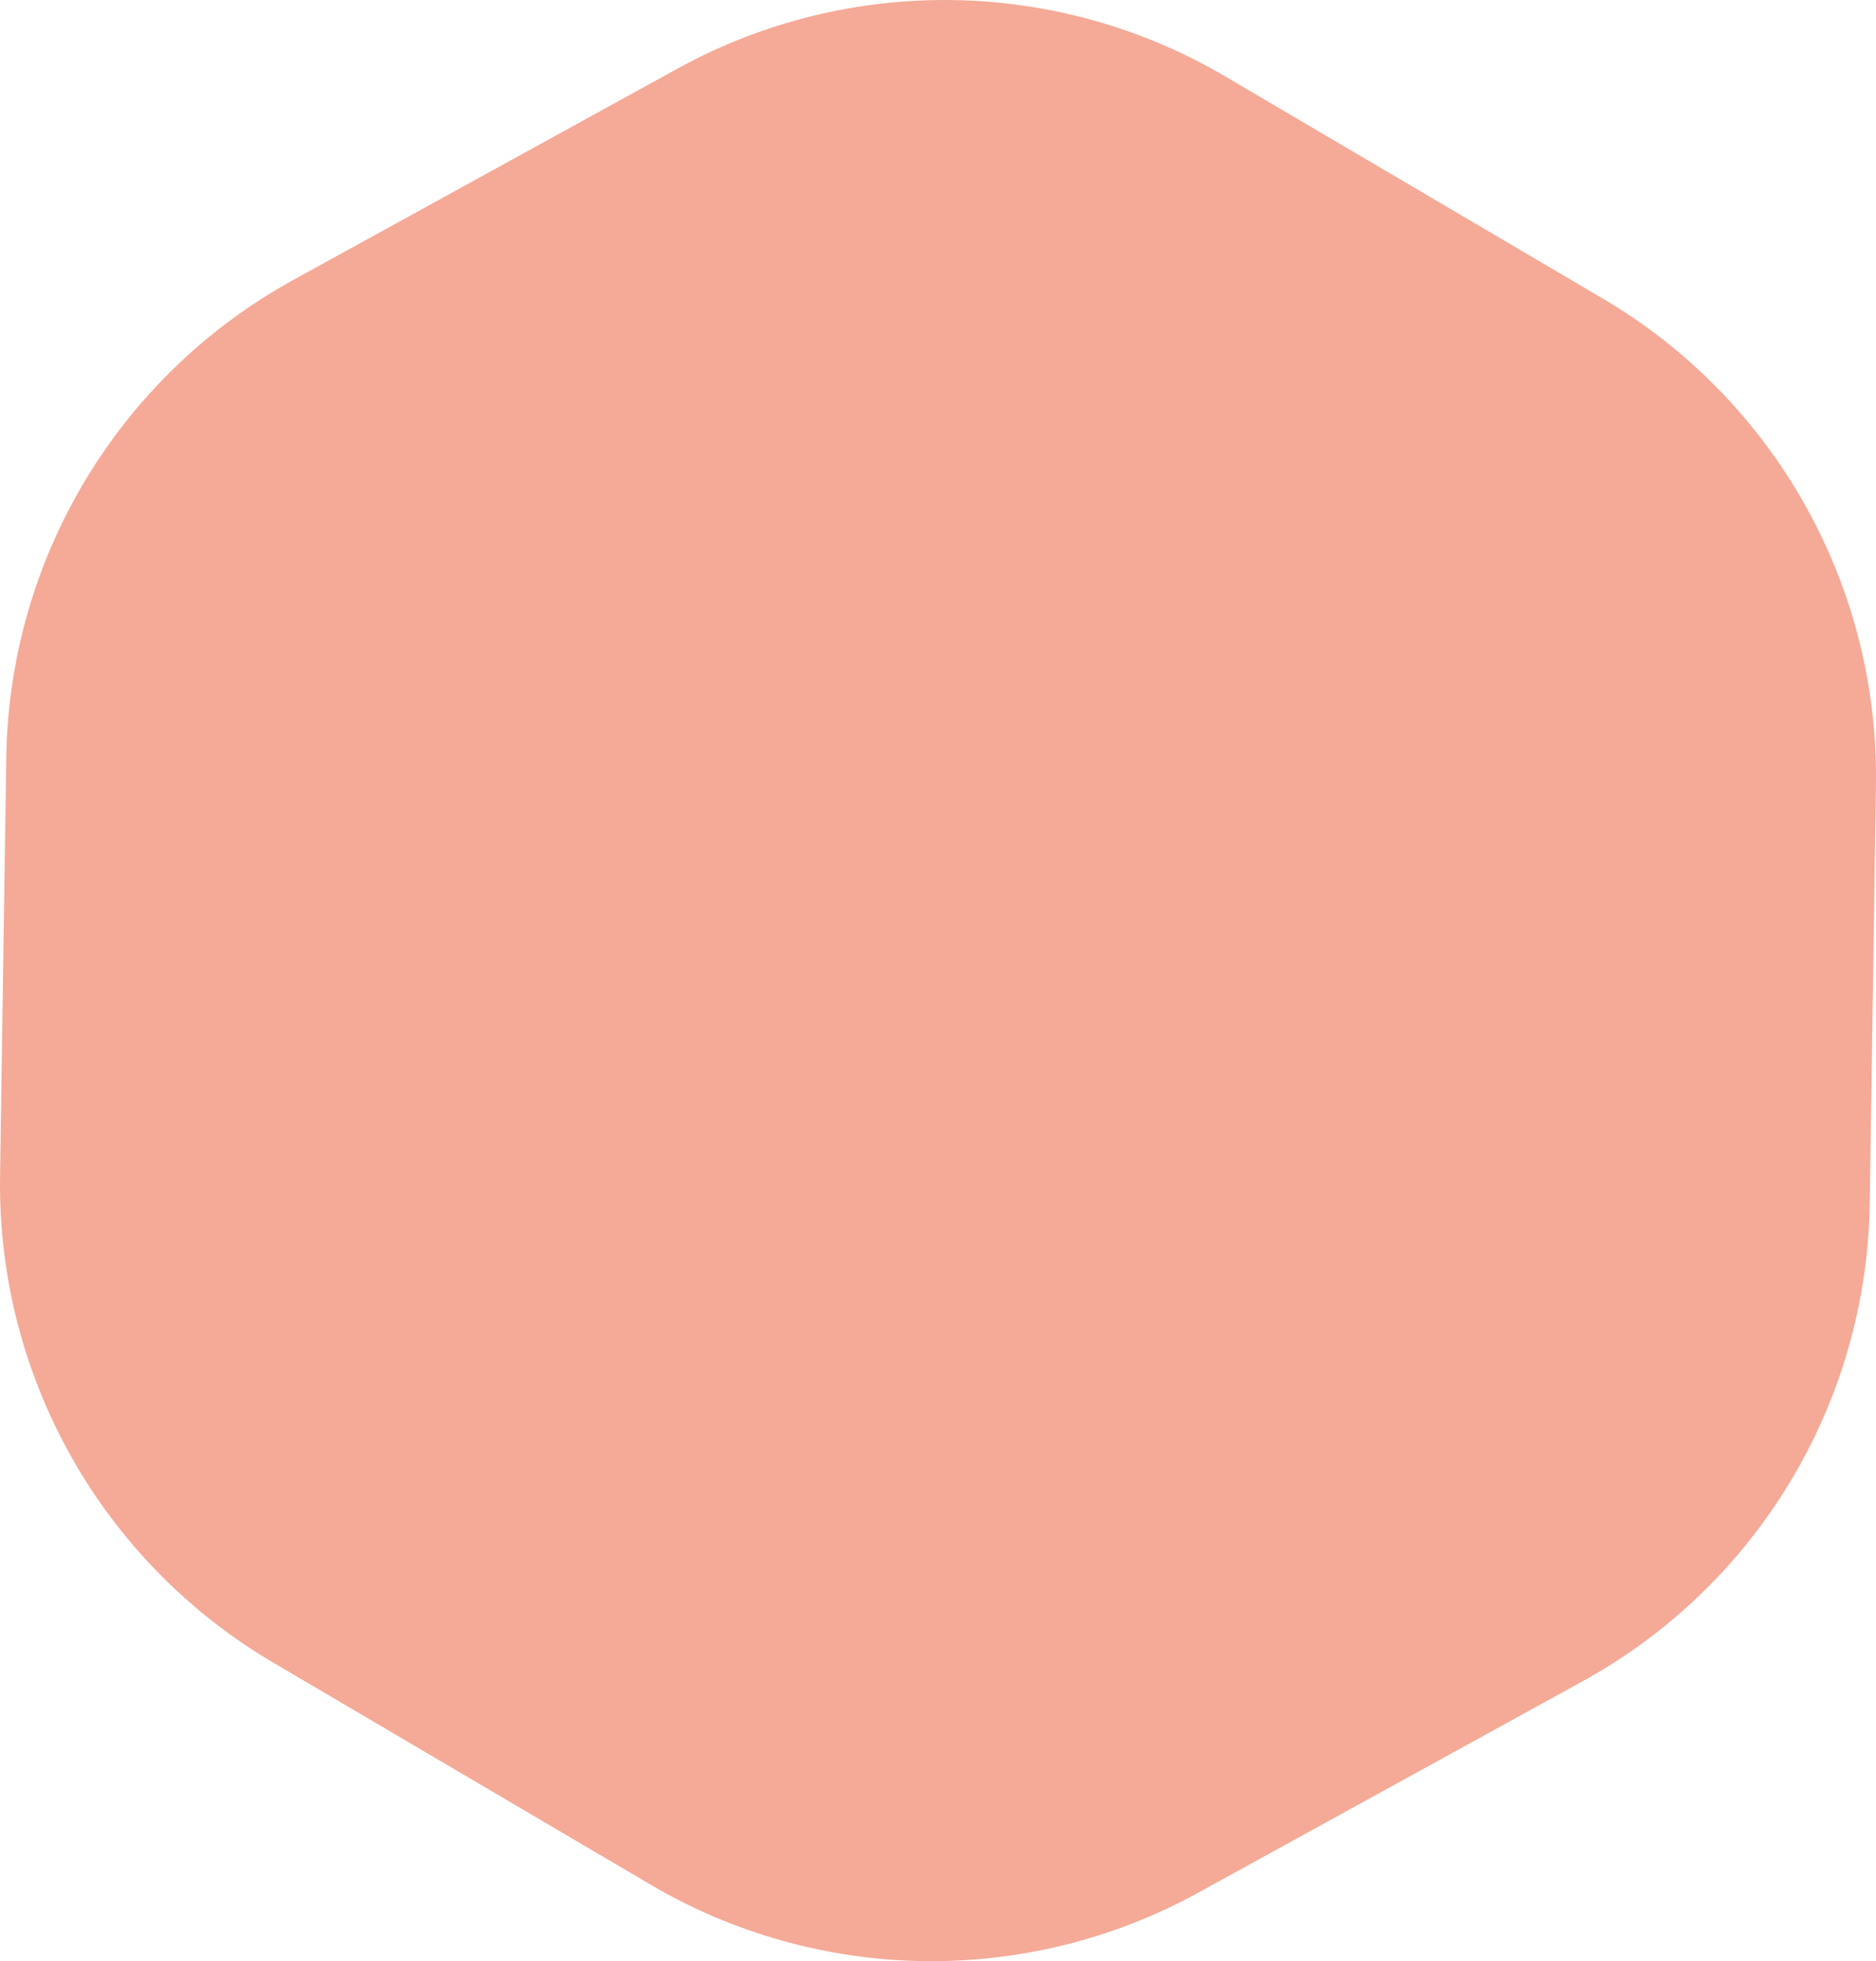<?xml version="1.0" encoding="UTF-8"?>
<svg id="Layer_1" xmlns="http://www.w3.org/2000/svg" viewBox="0 0 980 1024">
    <path
        d="M826.756,877.848l-200.74,110.354c-89.441,49.169-198.166,47.593-286.144-4.147l-197.165-115.953C52.97,815.327-1.511,718.422.032,614.325l3.244-218.831c1.542-104.028,58.798-199.224,149.968-249.343l200.74-110.354c89.441-49.169,198.166-47.593,286.144,4.147l197.165,115.953c89.738,52.775,144.219,149.68,142.676,253.776l-3.244,218.831c-1.542,104.028-58.798,199.224-149.968,249.343Z"
        fill="#f4aa97" />
</svg>